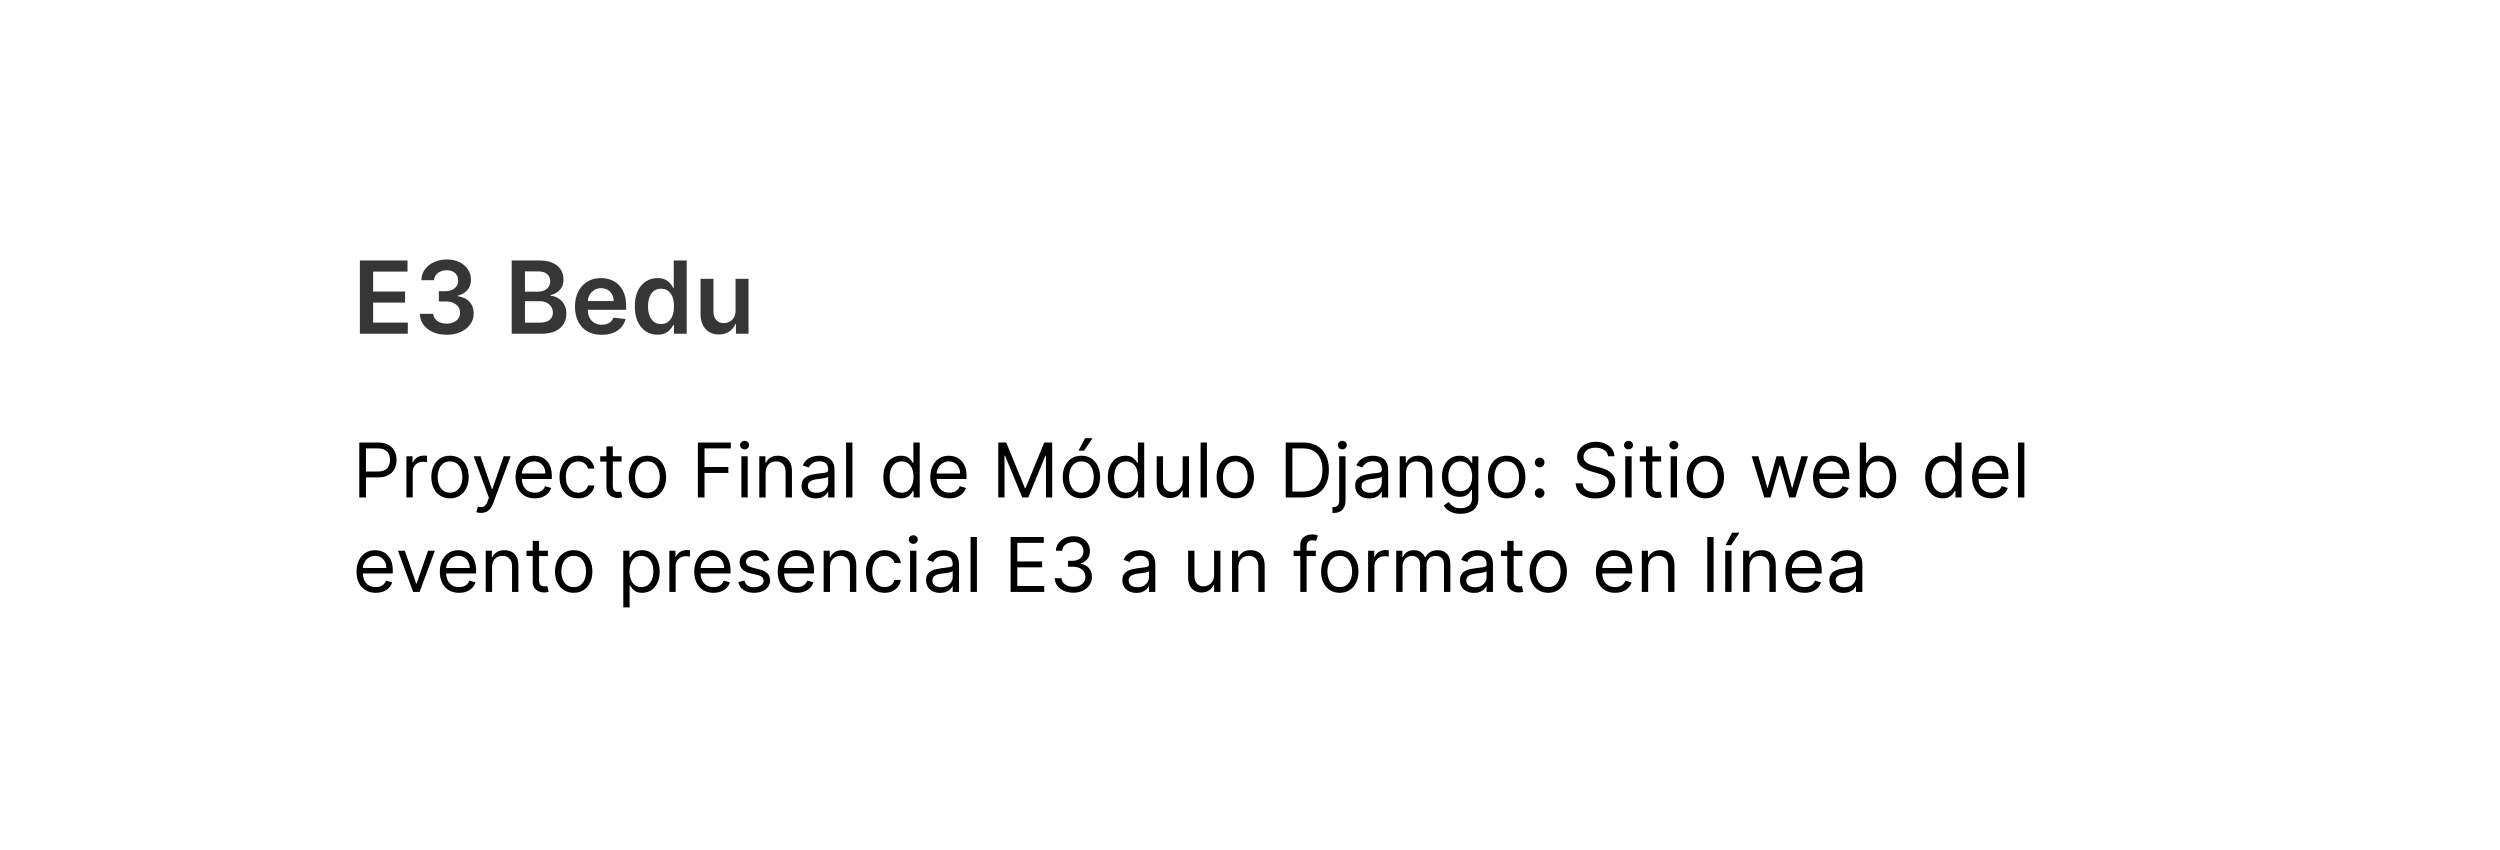 <svg width="397" height="135" viewBox="0 0 397 135" fill="none" xmlns="http://www.w3.org/2000/svg">
<g filter="url(#filter0_d_309_202)">
<rect x="23" y="19" width="351" height="89" rx="4" fill="white"/>
<path d="M57.148 49V37.364H64.716V39.131H59.256V42.29H64.324V44.057H59.256V47.233H64.761V49H57.148ZM70.929 49.159C70.111 49.159 69.383 49.019 68.747 48.739C68.115 48.458 67.615 48.068 67.247 47.568C66.88 47.068 66.685 46.49 66.662 45.835H68.798C68.817 46.15 68.921 46.424 69.111 46.659C69.3 46.89 69.552 47.07 69.867 47.199C70.181 47.328 70.533 47.392 70.923 47.392C71.34 47.392 71.709 47.32 72.031 47.176C72.353 47.028 72.605 46.824 72.787 46.562C72.969 46.301 73.058 46 73.054 45.659C73.058 45.307 72.967 44.996 72.781 44.727C72.596 44.458 72.327 44.248 71.974 44.097C71.626 43.945 71.206 43.869 70.713 43.869H69.685V42.244H70.713C71.118 42.244 71.472 42.174 71.776 42.034C72.082 41.894 72.323 41.697 72.497 41.443C72.671 41.186 72.757 40.888 72.753 40.551C72.757 40.222 72.683 39.936 72.531 39.693C72.383 39.447 72.173 39.256 71.901 39.119C71.632 38.983 71.315 38.915 70.952 38.915C70.596 38.915 70.266 38.979 69.963 39.108C69.66 39.237 69.416 39.42 69.23 39.659C69.044 39.894 68.946 40.174 68.935 40.5H66.906C66.921 39.849 67.109 39.276 67.469 38.784C67.832 38.288 68.317 37.901 68.923 37.625C69.529 37.345 70.209 37.205 70.963 37.205C71.74 37.205 72.414 37.35 72.986 37.642C73.562 37.93 74.007 38.318 74.321 38.807C74.635 39.295 74.793 39.835 74.793 40.426C74.796 41.081 74.603 41.631 74.213 42.074C73.827 42.517 73.319 42.807 72.69 42.943V43.034C73.508 43.148 74.135 43.451 74.571 43.943C75.01 44.432 75.228 45.04 75.224 45.767C75.224 46.419 75.039 47.002 74.668 47.517C74.3 48.028 73.793 48.43 73.145 48.722C72.501 49.013 71.762 49.159 70.929 49.159ZM81.257 49V37.364H85.712C86.553 37.364 87.251 37.496 87.808 37.761C88.369 38.023 88.787 38.381 89.064 38.835C89.344 39.29 89.484 39.805 89.484 40.381C89.484 40.854 89.394 41.26 89.212 41.597C89.03 41.93 88.785 42.201 88.479 42.409C88.172 42.617 87.829 42.767 87.45 42.858V42.972C87.863 42.994 88.259 43.121 88.638 43.352C89.02 43.58 89.333 43.901 89.575 44.318C89.818 44.735 89.939 45.239 89.939 45.83C89.939 46.432 89.793 46.974 89.501 47.455C89.21 47.932 88.77 48.309 88.183 48.585C87.596 48.862 86.858 49 85.967 49H81.257ZM83.365 47.239H85.632C86.397 47.239 86.948 47.093 87.285 46.801C87.626 46.506 87.797 46.127 87.797 45.665C87.797 45.32 87.712 45.01 87.541 44.733C87.371 44.453 87.128 44.233 86.814 44.074C86.499 43.911 86.124 43.83 85.689 43.83H83.365V47.239ZM83.365 42.312H85.45C85.814 42.312 86.142 42.246 86.433 42.114C86.725 41.977 86.954 41.786 87.121 41.54C87.291 41.29 87.376 40.994 87.376 40.653C87.376 40.203 87.217 39.831 86.899 39.54C86.585 39.248 86.117 39.102 85.496 39.102H83.365V42.312ZM95.546 49.17C94.671 49.17 93.915 48.989 93.278 48.625C92.646 48.258 92.159 47.739 91.818 47.068C91.477 46.394 91.307 45.6 91.307 44.688C91.307 43.79 91.477 43.002 91.818 42.324C92.163 41.642 92.644 41.112 93.261 40.733C93.879 40.35 94.604 40.159 95.438 40.159C95.975 40.159 96.483 40.246 96.96 40.42C97.441 40.591 97.865 40.856 98.233 41.216C98.604 41.576 98.896 42.034 99.108 42.591C99.32 43.144 99.426 43.803 99.426 44.568V45.199H92.273V43.812H97.454C97.451 43.419 97.365 43.068 97.199 42.761C97.032 42.451 96.799 42.206 96.5 42.028C96.204 41.85 95.86 41.761 95.466 41.761C95.046 41.761 94.676 41.864 94.358 42.068C94.04 42.269 93.792 42.534 93.614 42.864C93.439 43.189 93.35 43.547 93.347 43.938V45.148C93.347 45.655 93.439 46.091 93.625 46.455C93.811 46.814 94.07 47.091 94.403 47.284C94.737 47.474 95.127 47.568 95.574 47.568C95.873 47.568 96.144 47.526 96.386 47.443C96.629 47.356 96.839 47.229 97.017 47.062C97.195 46.896 97.329 46.689 97.421 46.443L99.341 46.659C99.22 47.167 98.989 47.61 98.648 47.989C98.311 48.364 97.879 48.655 97.352 48.864C96.826 49.068 96.224 49.17 95.546 49.17ZM104.405 49.153C103.719 49.153 103.106 48.977 102.564 48.625C102.022 48.273 101.594 47.761 101.28 47.091C100.965 46.42 100.808 45.606 100.808 44.648C100.808 43.678 100.967 42.86 101.286 42.193C101.607 41.523 102.041 41.017 102.587 40.676C103.132 40.331 103.74 40.159 104.411 40.159C104.922 40.159 105.342 40.246 105.672 40.42C106.001 40.591 106.263 40.797 106.456 41.04C106.649 41.278 106.799 41.504 106.905 41.716H106.99V37.364H109.053V49H107.03V47.625H106.905C106.799 47.837 106.645 48.062 106.445 48.301C106.244 48.536 105.979 48.737 105.649 48.903C105.32 49.07 104.905 49.153 104.405 49.153ZM104.979 47.466C105.414 47.466 105.786 47.349 106.092 47.114C106.399 46.875 106.632 46.544 106.791 46.119C106.95 45.695 107.03 45.201 107.03 44.636C107.03 44.072 106.95 43.581 106.791 43.165C106.636 42.748 106.405 42.424 106.098 42.193C105.795 41.962 105.422 41.847 104.979 41.847C104.52 41.847 104.138 41.966 103.831 42.205C103.524 42.443 103.293 42.773 103.138 43.193C102.982 43.614 102.905 44.095 102.905 44.636C102.905 45.182 102.982 45.669 103.138 46.097C103.297 46.521 103.53 46.856 103.837 47.102C104.147 47.345 104.528 47.466 104.979 47.466ZM116.807 45.33V40.273H118.864V49H116.869V47.449H116.778C116.581 47.938 116.258 48.337 115.807 48.648C115.36 48.958 114.809 49.114 114.153 49.114C113.581 49.114 113.076 48.987 112.636 48.733C112.201 48.475 111.86 48.102 111.614 47.614C111.367 47.121 111.244 46.526 111.244 45.83V40.273H113.301V45.511C113.301 46.064 113.453 46.504 113.756 46.83C114.059 47.155 114.456 47.318 114.949 47.318C115.252 47.318 115.545 47.244 115.83 47.097C116.114 46.949 116.347 46.729 116.528 46.438C116.714 46.142 116.807 45.773 116.807 45.33Z" fill="#363636"/>
<path d="M57.057 75V66.273H60.006C60.69 66.273 61.25 66.396 61.685 66.644C62.122 66.888 62.446 67.219 62.656 67.636C62.867 68.054 62.972 68.52 62.972 69.034C62.972 69.548 62.867 70.016 62.656 70.436C62.449 70.856 62.128 71.192 61.693 71.442C61.258 71.689 60.702 71.812 60.023 71.812H57.909V70.875H59.989C60.457 70.875 60.834 70.794 61.118 70.632C61.402 70.47 61.608 70.251 61.736 69.976C61.867 69.697 61.932 69.383 61.932 69.034C61.932 68.685 61.867 68.372 61.736 68.097C61.608 67.821 61.401 67.605 61.114 67.449C60.827 67.29 60.446 67.21 59.972 67.21H58.114V75H57.057ZM64.538 75V68.454H65.509V69.443H65.577C65.697 69.119 65.913 68.856 66.225 68.655C66.538 68.453 66.89 68.352 67.282 68.352C67.356 68.352 67.448 68.354 67.559 68.356C67.67 68.359 67.754 68.364 67.81 68.369V69.392C67.776 69.383 67.698 69.371 67.576 69.354C67.457 69.334 67.33 69.324 67.197 69.324C66.879 69.324 66.594 69.391 66.344 69.524C66.097 69.655 65.901 69.837 65.756 70.07C65.614 70.3 65.543 70.562 65.543 70.858V75H64.538ZM71.462 75.136C70.871 75.136 70.353 74.996 69.907 74.715C69.464 74.433 69.117 74.04 68.867 73.534C68.62 73.028 68.496 72.438 68.496 71.761C68.496 71.079 68.62 70.484 68.867 69.976C69.117 69.467 69.464 69.072 69.907 68.791C70.353 68.51 70.871 68.369 71.462 68.369C72.053 68.369 72.57 68.51 73.013 68.791C73.46 69.072 73.806 69.467 74.053 69.976C74.303 70.484 74.428 71.079 74.428 71.761C74.428 72.438 74.303 73.028 74.053 73.534C73.806 74.04 73.46 74.433 73.013 74.715C72.57 74.996 72.053 75.136 71.462 75.136ZM71.462 74.233C71.911 74.233 72.281 74.118 72.57 73.888C72.86 73.658 73.075 73.355 73.214 72.98C73.353 72.605 73.423 72.199 73.423 71.761C73.423 71.324 73.353 70.916 73.214 70.538C73.075 70.16 72.86 69.855 72.57 69.622C72.281 69.389 71.911 69.273 71.462 69.273C71.013 69.273 70.644 69.389 70.354 69.622C70.065 69.855 69.85 70.16 69.711 70.538C69.572 70.916 69.502 71.324 69.502 71.761C69.502 72.199 69.572 72.605 69.711 72.98C69.85 73.355 70.065 73.658 70.354 73.888C70.644 74.118 71.013 74.233 71.462 74.233ZM76.377 77.454C76.206 77.454 76.054 77.44 75.921 77.412C75.787 77.386 75.695 77.361 75.644 77.335L75.9 76.449C76.144 76.511 76.36 76.534 76.547 76.517C76.735 76.5 76.901 76.416 77.046 76.266C77.194 76.118 77.329 75.878 77.451 75.546L77.638 75.034L75.218 68.454H76.309L78.115 73.671H78.184L79.99 68.454H81.081L78.303 75.954C78.178 76.293 78.023 76.572 77.838 76.794C77.654 77.019 77.439 77.185 77.195 77.293C76.954 77.401 76.681 77.454 76.377 77.454ZM84.919 75.136C84.288 75.136 83.744 74.997 83.287 74.719C82.832 74.438 82.481 74.046 82.234 73.543C81.99 73.037 81.868 72.449 81.868 71.778C81.868 71.108 81.99 70.517 82.234 70.006C82.481 69.492 82.825 69.091 83.265 68.804C83.709 68.514 84.225 68.369 84.816 68.369C85.157 68.369 85.494 68.426 85.826 68.54C86.159 68.653 86.461 68.838 86.734 69.094C87.007 69.347 87.224 69.682 87.386 70.099C87.548 70.517 87.629 71.031 87.629 71.642V72.068H82.584V71.199H86.606C86.606 70.829 86.532 70.5 86.385 70.21C86.24 69.921 86.032 69.692 85.762 69.524C85.495 69.356 85.18 69.273 84.816 69.273C84.416 69.273 84.069 69.372 83.777 69.571C83.487 69.767 83.264 70.023 83.108 70.338C82.951 70.653 82.873 70.992 82.873 71.352V71.932C82.873 72.426 82.959 72.845 83.129 73.189C83.302 73.53 83.542 73.79 83.849 73.969C84.156 74.145 84.512 74.233 84.919 74.233C85.183 74.233 85.421 74.196 85.635 74.122C85.85 74.046 86.037 73.932 86.193 73.781C86.349 73.628 86.47 73.438 86.555 73.21L87.527 73.483C87.424 73.812 87.252 74.102 87.011 74.352C86.769 74.599 86.471 74.793 86.116 74.932C85.761 75.068 85.362 75.136 84.919 75.136ZM91.818 75.136C91.204 75.136 90.676 74.992 90.233 74.702C89.789 74.412 89.448 74.013 89.21 73.504C88.971 72.996 88.852 72.415 88.852 71.761C88.852 71.097 88.974 70.51 89.218 70.001C89.466 69.49 89.809 69.091 90.25 68.804C90.693 68.514 91.21 68.369 91.801 68.369C92.261 68.369 92.676 68.454 93.045 68.625C93.414 68.796 93.717 69.034 93.953 69.341C94.189 69.648 94.335 70.006 94.392 70.415H93.386C93.309 70.117 93.139 69.852 92.875 69.622C92.613 69.389 92.261 69.273 91.818 69.273C91.426 69.273 91.082 69.375 90.787 69.579C90.494 69.781 90.265 70.067 90.1 70.436C89.939 70.803 89.858 71.233 89.858 71.727C89.858 72.233 89.937 72.673 90.096 73.048C90.258 73.423 90.485 73.715 90.778 73.922C91.073 74.129 91.42 74.233 91.818 74.233C92.079 74.233 92.316 74.188 92.529 74.097C92.743 74.006 92.923 73.875 93.071 73.704C93.218 73.534 93.323 73.329 93.386 73.091H94.392C94.335 73.477 94.194 73.825 93.97 74.135C93.748 74.442 93.454 74.686 93.088 74.868C92.724 75.047 92.301 75.136 91.818 75.136ZM98.709 68.454V69.307H95.316V68.454H98.709ZM96.305 66.886H97.311V73.125C97.311 73.409 97.352 73.622 97.434 73.764C97.519 73.903 97.627 73.997 97.758 74.046C97.892 74.091 98.032 74.114 98.18 74.114C98.291 74.114 98.382 74.108 98.453 74.097C98.524 74.082 98.581 74.071 98.623 74.062L98.828 74.966C98.76 74.992 98.664 75.017 98.542 75.043C98.42 75.071 98.265 75.085 98.078 75.085C97.794 75.085 97.515 75.024 97.243 74.902C96.973 74.78 96.748 74.594 96.569 74.344C96.393 74.094 96.305 73.778 96.305 73.398V66.886ZM102.81 75.136C102.219 75.136 101.701 74.996 101.255 74.715C100.811 74.433 100.465 74.04 100.215 73.534C99.968 73.028 99.844 72.438 99.844 71.761C99.844 71.079 99.968 70.484 100.215 69.976C100.465 69.467 100.811 69.072 101.255 68.791C101.701 68.51 102.219 68.369 102.81 68.369C103.401 68.369 103.918 68.51 104.361 68.791C104.807 69.072 105.154 69.467 105.401 69.976C105.651 70.484 105.776 71.079 105.776 71.761C105.776 72.438 105.651 73.028 105.401 73.534C105.154 74.04 104.807 74.433 104.361 74.715C103.918 74.996 103.401 75.136 102.81 75.136ZM102.81 74.233C103.259 74.233 103.628 74.118 103.918 73.888C104.208 73.658 104.422 73.355 104.561 72.98C104.701 72.605 104.77 72.199 104.77 71.761C104.77 71.324 104.701 70.916 104.561 70.538C104.422 70.16 104.208 69.855 103.918 69.622C103.628 69.389 103.259 69.273 102.81 69.273C102.361 69.273 101.992 69.389 101.702 69.622C101.412 69.855 101.198 70.16 101.059 70.538C100.919 70.916 100.85 71.324 100.85 71.761C100.85 72.199 100.919 72.605 101.059 72.98C101.198 73.355 101.412 73.658 101.702 73.888C101.992 74.118 102.361 74.233 102.81 74.233ZM110.822 75V66.273H116.055V67.21H111.879V70.159H115.663V71.097H111.879V75H110.822ZM117.729 75V68.454H118.735V75H117.729ZM118.24 67.364C118.044 67.364 117.875 67.297 117.733 67.163C117.594 67.03 117.525 66.869 117.525 66.682C117.525 66.494 117.594 66.334 117.733 66.2C117.875 66.067 118.044 66 118.24 66C118.436 66 118.604 66.067 118.743 66.2C118.885 66.334 118.956 66.494 118.956 66.682C118.956 66.869 118.885 67.03 118.743 67.163C118.604 67.297 118.436 67.364 118.24 67.364ZM121.582 71.062V75H120.577V68.454H121.548V69.477H121.634C121.787 69.145 122.02 68.878 122.332 68.676C122.645 68.472 123.048 68.369 123.543 68.369C123.986 68.369 124.374 68.46 124.706 68.642C125.038 68.821 125.297 69.094 125.482 69.46C125.666 69.824 125.759 70.284 125.759 70.841V75H124.753V70.909C124.753 70.395 124.619 69.994 124.352 69.707C124.085 69.418 123.719 69.273 123.253 69.273C122.932 69.273 122.645 69.342 122.392 69.481C122.142 69.621 121.945 69.824 121.8 70.091C121.655 70.358 121.582 70.682 121.582 71.062ZM129.522 75.153C129.108 75.153 128.731 75.075 128.393 74.919C128.055 74.76 127.787 74.531 127.588 74.233C127.389 73.932 127.289 73.568 127.289 73.142C127.289 72.767 127.363 72.463 127.511 72.23C127.659 71.994 127.856 71.81 128.103 71.676C128.35 71.543 128.623 71.443 128.922 71.378C129.223 71.31 129.525 71.256 129.829 71.216C130.227 71.165 130.549 71.126 130.797 71.101C131.047 71.072 131.228 71.026 131.342 70.96C131.458 70.895 131.517 70.781 131.517 70.619V70.585C131.517 70.165 131.402 69.838 131.172 69.605C130.944 69.372 130.599 69.256 130.136 69.256C129.656 69.256 129.279 69.361 129.007 69.571C128.734 69.781 128.542 70.006 128.431 70.244L127.477 69.903C127.647 69.506 127.875 69.196 128.159 68.974C128.446 68.75 128.758 68.594 129.096 68.506C129.437 68.415 129.772 68.369 130.102 68.369C130.312 68.369 130.554 68.395 130.826 68.446C131.102 68.494 131.368 68.595 131.623 68.749C131.882 68.902 132.096 69.133 132.267 69.443C132.437 69.753 132.522 70.168 132.522 70.688V75H131.517V74.114H131.466C131.397 74.256 131.284 74.408 131.125 74.57C130.966 74.731 130.754 74.869 130.49 74.983C130.225 75.097 129.903 75.153 129.522 75.153ZM129.676 74.25C130.074 74.25 130.409 74.172 130.681 74.016C130.957 73.859 131.164 73.658 131.304 73.41C131.446 73.163 131.517 72.903 131.517 72.631V71.71C131.474 71.761 131.38 71.808 131.235 71.851C131.093 71.891 130.929 71.926 130.741 71.957C130.556 71.986 130.376 72.011 130.2 72.034C130.027 72.054 129.886 72.071 129.778 72.085C129.517 72.119 129.272 72.175 129.045 72.251C128.821 72.325 128.639 72.438 128.5 72.588C128.363 72.736 128.295 72.938 128.295 73.193C128.295 73.543 128.424 73.807 128.683 73.986C128.944 74.162 129.275 74.25 129.676 74.25ZM135.364 66.273V75H134.358V66.273H135.364ZM143.052 75.136C142.507 75.136 142.025 74.999 141.608 74.723C141.19 74.445 140.863 74.053 140.627 73.547C140.392 73.038 140.274 72.438 140.274 71.744C140.274 71.057 140.392 70.46 140.627 69.954C140.863 69.449 141.191 69.058 141.612 68.783C142.032 68.507 142.518 68.369 143.069 68.369C143.495 68.369 143.832 68.44 144.079 68.582C144.329 68.722 144.52 68.881 144.65 69.06C144.784 69.236 144.887 69.381 144.961 69.494H145.047V66.273H146.052V75H145.081V73.994H144.961C144.887 74.114 144.782 74.264 144.646 74.446C144.51 74.625 144.315 74.785 144.062 74.928C143.809 75.067 143.473 75.136 143.052 75.136ZM143.189 74.233C143.592 74.233 143.933 74.128 144.211 73.918C144.49 73.704 144.701 73.41 144.846 73.035C144.991 72.658 145.064 72.222 145.064 71.727C145.064 71.239 144.993 70.811 144.85 70.445C144.708 70.075 144.498 69.788 144.22 69.584C143.941 69.376 143.598 69.273 143.189 69.273C142.762 69.273 142.407 69.382 142.123 69.601C141.842 69.817 141.63 70.111 141.488 70.483C141.349 70.852 141.279 71.267 141.279 71.727C141.279 72.193 141.35 72.617 141.493 72.997C141.637 73.375 141.85 73.676 142.132 73.901C142.416 74.122 142.768 74.233 143.189 74.233ZM150.778 75.136C150.147 75.136 149.603 74.997 149.146 74.719C148.691 74.438 148.341 74.046 148.093 73.543C147.849 73.037 147.727 72.449 147.727 71.778C147.727 71.108 147.849 70.517 148.093 70.006C148.341 69.492 148.684 69.091 149.125 68.804C149.568 68.514 150.085 68.369 150.676 68.369C151.017 68.369 151.353 68.426 151.686 68.54C152.018 68.653 152.321 68.838 152.593 69.094C152.866 69.347 153.083 69.682 153.245 70.099C153.407 70.517 153.488 71.031 153.488 71.642V72.068H148.443V71.199H152.466C152.466 70.829 152.392 70.5 152.244 70.21C152.099 69.921 151.892 69.692 151.622 69.524C151.355 69.356 151.039 69.273 150.676 69.273C150.275 69.273 149.929 69.372 149.636 69.571C149.346 69.767 149.123 70.023 148.967 70.338C148.811 70.653 148.733 70.992 148.733 71.352V71.932C148.733 72.426 148.818 72.845 148.988 73.189C149.162 73.53 149.402 73.79 149.708 73.969C150.015 74.145 150.372 74.233 150.778 74.233C151.042 74.233 151.281 74.196 151.494 74.122C151.71 74.046 151.896 73.932 152.052 73.781C152.208 73.628 152.329 73.438 152.414 73.21L153.386 73.483C153.284 73.812 153.112 74.102 152.87 74.352C152.629 74.599 152.331 74.793 151.975 74.932C151.62 75.068 151.221 75.136 150.778 75.136ZM158.529 66.273H159.791L162.757 73.517H162.859L165.825 66.273H167.086V75H166.098V68.369H166.012L163.285 75H162.331L159.603 68.369H159.518V75H158.529V66.273ZM171.728 75.136C171.137 75.136 170.619 74.996 170.173 74.715C169.729 74.433 169.383 74.04 169.133 73.534C168.886 73.028 168.762 72.438 168.762 71.761C168.762 71.079 168.886 70.484 169.133 69.976C169.383 69.467 169.729 69.072 170.173 68.791C170.619 68.51 171.137 68.369 171.728 68.369C172.319 68.369 172.836 68.51 173.279 68.791C173.725 69.072 174.072 69.467 174.319 69.976C174.569 70.484 174.694 71.079 174.694 71.761C174.694 72.438 174.569 73.028 174.319 73.534C174.072 74.04 173.725 74.433 173.279 74.715C172.836 74.996 172.319 75.136 171.728 75.136ZM171.728 74.233C172.177 74.233 172.546 74.118 172.836 73.888C173.126 73.658 173.34 73.355 173.479 72.98C173.619 72.605 173.688 72.199 173.688 71.761C173.688 71.324 173.619 70.916 173.479 70.538C173.34 70.16 173.126 69.855 172.836 69.622C172.546 69.389 172.177 69.273 171.728 69.273C171.279 69.273 170.91 69.389 170.62 69.622C170.33 69.855 170.116 70.16 169.977 70.538C169.837 70.916 169.768 71.324 169.768 71.761C169.768 72.199 169.837 72.605 169.977 72.98C170.116 73.355 170.33 73.658 170.62 73.888C170.91 74.118 171.279 74.233 171.728 74.233ZM171.268 67.568L172.308 65.591H173.484L172.154 67.568H171.268ZM178.701 75.136C178.155 75.136 177.674 74.999 177.256 74.723C176.838 74.445 176.512 74.053 176.276 73.547C176.04 73.038 175.922 72.438 175.922 71.744C175.922 71.057 176.04 70.46 176.276 69.954C176.512 69.449 176.84 69.058 177.26 68.783C177.681 68.507 178.167 68.369 178.718 68.369C179.144 68.369 179.48 68.44 179.728 68.582C179.978 68.722 180.168 68.881 180.299 69.06C180.432 69.236 180.536 69.381 180.61 69.494H180.695V66.273H181.701V75H180.729V73.994H180.61C180.536 74.114 180.431 74.264 180.294 74.446C180.158 74.625 179.963 74.785 179.711 74.928C179.458 75.067 179.121 75.136 178.701 75.136ZM178.837 74.233C179.24 74.233 179.581 74.128 179.86 73.918C180.138 73.704 180.35 73.41 180.495 73.035C180.64 72.658 180.712 72.222 180.712 71.727C180.712 71.239 180.641 70.811 180.499 70.445C180.357 70.075 180.147 69.788 179.868 69.584C179.59 69.376 179.246 69.273 178.837 69.273C178.411 69.273 178.056 69.382 177.772 69.601C177.49 69.817 177.279 70.111 177.137 70.483C176.998 70.852 176.928 71.267 176.928 71.727C176.928 72.193 176.999 72.617 177.141 72.997C177.286 73.375 177.499 73.676 177.78 73.901C178.064 74.122 178.417 74.233 178.837 74.233ZM187.807 72.324V68.454H188.813V75H187.807V73.892H187.739C187.586 74.224 187.347 74.507 187.023 74.74C186.699 74.97 186.29 75.085 185.796 75.085C185.387 75.085 185.023 74.996 184.705 74.817C184.387 74.635 184.137 74.362 183.955 73.999C183.773 73.632 183.682 73.171 183.682 72.614V68.454H184.688V72.546C184.688 73.023 184.821 73.403 185.088 73.688C185.358 73.972 185.702 74.114 186.12 74.114C186.37 74.114 186.624 74.05 186.882 73.922C187.144 73.794 187.363 73.598 187.539 73.334C187.718 73.07 187.807 72.733 187.807 72.324ZM191.661 66.273V75H190.655V66.273H191.661ZM196.162 75.136C195.571 75.136 195.052 74.996 194.606 74.715C194.163 74.433 193.816 74.04 193.566 73.534C193.319 73.028 193.196 72.438 193.196 71.761C193.196 71.079 193.319 70.484 193.566 69.976C193.816 69.467 194.163 69.072 194.606 68.791C195.052 68.51 195.571 68.369 196.162 68.369C196.752 68.369 197.27 68.51 197.713 68.791C198.159 69.072 198.505 69.467 198.752 69.976C199.002 70.484 199.127 71.079 199.127 71.761C199.127 72.438 199.002 73.028 198.752 73.534C198.505 74.04 198.159 74.433 197.713 74.715C197.27 74.996 196.752 75.136 196.162 75.136ZM196.162 74.233C196.61 74.233 196.98 74.118 197.27 73.888C197.559 73.658 197.774 73.355 197.913 72.98C198.052 72.605 198.122 72.199 198.122 71.761C198.122 71.324 198.052 70.916 197.913 70.538C197.774 70.16 197.559 69.855 197.27 69.622C196.98 69.389 196.61 69.273 196.162 69.273C195.713 69.273 195.343 69.389 195.054 69.622C194.764 69.855 194.549 70.16 194.41 70.538C194.271 70.916 194.201 71.324 194.201 71.761C194.201 72.199 194.271 72.605 194.41 72.98C194.549 73.355 194.764 73.658 195.054 73.888C195.343 74.118 195.713 74.233 196.162 74.233ZM206.867 75H204.174V66.273H206.987C207.833 66.273 208.558 66.447 209.16 66.797C209.762 67.144 210.224 67.642 210.545 68.293C210.866 68.94 211.026 69.716 211.026 70.619C211.026 71.528 210.864 72.311 210.54 72.967C210.217 73.621 209.745 74.124 209.126 74.476C208.506 74.825 207.754 75 206.867 75ZM205.231 74.062H206.799C207.521 74.062 208.119 73.923 208.593 73.645C209.067 73.367 209.421 72.97 209.654 72.456C209.887 71.942 210.004 71.329 210.004 70.619C210.004 69.915 209.888 69.308 209.658 68.8C209.428 68.288 209.085 67.896 208.627 67.624C208.17 67.348 207.6 67.21 206.918 67.21H205.231V74.062ZM212.663 68.454H213.668V75.477C213.668 75.881 213.599 76.23 213.46 76.526C213.323 76.821 213.116 77.05 212.837 77.212C212.562 77.374 212.214 77.454 211.793 77.454C211.759 77.454 211.725 77.454 211.691 77.454C211.657 77.454 211.623 77.454 211.589 77.454V76.517C211.623 76.517 211.654 76.517 211.683 76.517C211.711 76.517 211.742 76.517 211.776 76.517C212.083 76.517 212.308 76.426 212.45 76.244C212.592 76.065 212.663 75.81 212.663 75.477V68.454ZM213.157 67.364C212.961 67.364 212.792 67.297 212.65 67.163C212.511 67.03 212.441 66.869 212.441 66.682C212.441 66.494 212.511 66.334 212.65 66.2C212.792 66.067 212.961 66 213.157 66C213.353 66 213.521 66.067 213.66 66.2C213.802 66.334 213.873 66.494 213.873 66.682C213.873 66.869 213.802 67.03 213.66 67.163C213.521 67.297 213.353 67.364 213.157 67.364ZM217.436 75.153C217.022 75.153 216.645 75.075 216.307 74.919C215.969 74.76 215.701 74.531 215.502 74.233C215.303 73.932 215.203 73.568 215.203 73.142C215.203 72.767 215.277 72.463 215.425 72.23C215.573 71.994 215.77 71.81 216.017 71.676C216.265 71.543 216.537 71.443 216.836 71.378C217.137 71.31 217.439 71.256 217.743 71.216C218.141 71.165 218.463 71.126 218.711 71.101C218.961 71.072 219.142 71.026 219.256 70.96C219.373 70.895 219.431 70.781 219.431 70.619V70.585C219.431 70.165 219.316 69.838 219.086 69.605C218.858 69.372 218.513 69.256 218.05 69.256C217.57 69.256 217.194 69.361 216.921 69.571C216.648 69.781 216.456 70.006 216.346 70.244L215.391 69.903C215.561 69.506 215.789 69.196 216.073 68.974C216.36 68.75 216.672 68.594 217.01 68.506C217.351 68.415 217.686 68.369 218.016 68.369C218.226 68.369 218.468 68.395 218.74 68.446C219.016 68.494 219.282 68.595 219.537 68.749C219.796 68.902 220.01 69.133 220.181 69.443C220.351 69.753 220.436 70.168 220.436 70.688V75H219.431V74.114H219.38C219.311 74.256 219.198 74.408 219.039 74.57C218.88 74.731 218.668 74.869 218.404 74.983C218.14 75.097 217.817 75.153 217.436 75.153ZM217.59 74.25C217.988 74.25 218.323 74.172 218.596 74.016C218.871 73.859 219.078 73.658 219.218 73.41C219.36 73.163 219.431 72.903 219.431 72.631V71.71C219.388 71.761 219.294 71.808 219.15 71.851C219.007 71.891 218.843 71.926 218.655 71.957C218.471 71.986 218.29 72.011 218.114 72.034C217.941 72.054 217.8 72.071 217.692 72.085C217.431 72.119 217.186 72.175 216.959 72.251C216.735 72.325 216.553 72.438 216.414 72.588C216.277 72.736 216.209 72.938 216.209 73.193C216.209 73.543 216.338 73.807 216.597 73.986C216.858 74.162 217.189 74.25 217.59 74.25ZM223.278 71.062V75H222.272V68.454H223.244V69.477H223.329C223.482 69.145 223.715 68.878 224.028 68.676C224.34 68.472 224.744 68.369 225.238 68.369C225.681 68.369 226.069 68.46 226.401 68.642C226.734 68.821 226.992 69.094 227.177 69.46C227.362 69.824 227.454 70.284 227.454 70.841V75H226.448V70.909C226.448 70.395 226.315 69.994 226.048 69.707C225.781 69.418 225.414 69.273 224.948 69.273C224.627 69.273 224.34 69.342 224.087 69.481C223.837 69.621 223.64 69.824 223.495 70.091C223.35 70.358 223.278 70.682 223.278 71.062ZM231.934 77.591C231.448 77.591 231.03 77.528 230.681 77.403C230.331 77.281 230.04 77.119 229.807 76.918C229.577 76.719 229.394 76.506 229.257 76.278L230.059 75.716C230.15 75.835 230.265 75.972 230.404 76.125C230.543 76.281 230.733 76.416 230.975 76.53C231.219 76.646 231.539 76.704 231.934 76.704C232.462 76.704 232.898 76.577 233.242 76.321C233.586 76.065 233.757 75.665 233.757 75.119V73.79H233.672C233.598 73.909 233.493 74.057 233.357 74.233C233.223 74.406 233.03 74.561 232.777 74.697C232.527 74.831 232.189 74.898 231.763 74.898C231.235 74.898 230.76 74.773 230.34 74.523C229.922 74.273 229.591 73.909 229.347 73.432C229.105 72.954 228.985 72.375 228.985 71.693C228.985 71.023 229.103 70.439 229.338 69.942C229.574 69.442 229.902 69.055 230.323 68.783C230.743 68.507 231.229 68.369 231.78 68.369C232.206 68.369 232.544 68.44 232.794 68.582C233.047 68.722 233.24 68.881 233.374 69.06C233.51 69.236 233.615 69.381 233.689 69.494H233.792V68.454H234.763V75.188C234.763 75.75 234.635 76.207 234.38 76.56C234.127 76.915 233.786 77.175 233.357 77.34C232.931 77.507 232.456 77.591 231.934 77.591ZM231.9 73.994C232.303 73.994 232.644 73.902 232.922 73.717C233.201 73.533 233.412 73.267 233.557 72.921C233.702 72.574 233.775 72.159 233.775 71.676C233.775 71.204 233.703 70.788 233.561 70.428C233.419 70.067 233.209 69.784 232.931 69.579C232.652 69.375 232.309 69.273 231.9 69.273C231.473 69.273 231.118 69.381 230.834 69.597C230.553 69.812 230.341 70.102 230.199 70.466C230.06 70.829 229.99 71.233 229.99 71.676C229.99 72.131 230.061 72.533 230.203 72.882C230.348 73.229 230.561 73.501 230.843 73.7C231.127 73.896 231.479 73.994 231.9 73.994ZM239.263 75.136C238.672 75.136 238.154 74.996 237.708 74.715C237.265 74.433 236.918 74.04 236.668 73.534C236.421 73.028 236.297 72.438 236.297 71.761C236.297 71.079 236.421 70.484 236.668 69.976C236.918 69.467 237.265 69.072 237.708 68.791C238.154 68.51 238.672 68.369 239.263 68.369C239.854 68.369 240.371 68.51 240.814 68.791C241.26 69.072 241.607 69.467 241.854 69.976C242.104 70.484 242.229 71.079 242.229 71.761C242.229 72.438 242.104 73.028 241.854 73.534C241.607 74.04 241.26 74.433 240.814 74.715C240.371 74.996 239.854 75.136 239.263 75.136ZM239.263 74.233C239.712 74.233 240.081 74.118 240.371 73.888C240.661 73.658 240.875 73.355 241.015 72.98C241.154 72.605 241.223 72.199 241.223 71.761C241.223 71.324 241.154 70.916 241.015 70.538C240.875 70.16 240.661 69.855 240.371 69.622C240.081 69.389 239.712 69.273 239.263 69.273C238.814 69.273 238.445 69.389 238.155 69.622C237.865 69.855 237.651 70.16 237.512 70.538C237.373 70.916 237.303 71.324 237.303 71.761C237.303 72.199 237.373 72.605 237.512 72.98C237.651 73.355 237.865 73.658 238.155 73.888C238.445 74.118 238.814 74.233 239.263 74.233ZM244.497 75.068C244.287 75.068 244.107 74.993 243.956 74.842C243.805 74.692 243.73 74.511 243.73 74.301C243.73 74.091 243.805 73.91 243.956 73.76C244.107 73.609 244.287 73.534 244.497 73.534C244.707 73.534 244.888 73.609 245.038 73.76C245.189 73.91 245.264 74.091 245.264 74.301C245.264 74.44 245.229 74.568 245.158 74.685C245.089 74.801 244.997 74.895 244.881 74.966C244.767 75.034 244.639 75.068 244.497 75.068ZM244.497 70.21C244.287 70.21 244.107 70.135 243.956 69.984C243.805 69.834 243.73 69.653 243.73 69.443C243.73 69.233 243.805 69.053 243.956 68.902C244.107 68.751 244.287 68.676 244.497 68.676C244.707 68.676 244.888 68.751 245.038 68.902C245.189 69.053 245.264 69.233 245.264 69.443C245.264 69.582 245.229 69.71 245.158 69.827C245.089 69.943 244.997 70.037 244.881 70.108C244.767 70.176 244.639 70.21 244.497 70.21ZM255.353 68.454C255.302 68.023 255.094 67.688 254.731 67.449C254.367 67.21 253.921 67.091 253.393 67.091C253.006 67.091 252.668 67.153 252.379 67.278C252.092 67.403 251.867 67.575 251.705 67.794C251.546 68.013 251.467 68.261 251.467 68.54C251.467 68.773 251.522 68.973 251.633 69.141C251.746 69.305 251.891 69.443 252.067 69.554C252.244 69.662 252.428 69.751 252.621 69.822C252.815 69.891 252.992 69.946 253.154 69.989L254.04 70.227C254.268 70.287 254.521 70.369 254.799 70.474C255.08 70.579 255.349 70.723 255.604 70.905C255.863 71.084 256.076 71.314 256.244 71.595C256.411 71.876 256.495 72.222 256.495 72.631C256.495 73.102 256.371 73.528 256.124 73.909C255.88 74.29 255.522 74.592 255.05 74.817C254.582 75.041 254.012 75.153 253.342 75.153C252.717 75.153 252.175 75.053 251.718 74.851C251.263 74.649 250.906 74.368 250.644 74.007C250.386 73.646 250.239 73.227 250.205 72.75H251.296C251.325 73.079 251.435 73.352 251.629 73.568C251.825 73.781 252.072 73.94 252.37 74.046C252.671 74.148 252.995 74.199 253.342 74.199C253.745 74.199 254.107 74.133 254.428 74.003C254.749 73.869 255.004 73.685 255.191 73.449C255.379 73.21 255.472 72.932 255.472 72.614C255.472 72.324 255.391 72.088 255.229 71.906C255.067 71.724 254.854 71.577 254.59 71.463C254.326 71.349 254.04 71.25 253.734 71.165L252.66 70.858C251.978 70.662 251.438 70.382 251.04 70.019C250.643 69.655 250.444 69.179 250.444 68.591C250.444 68.102 250.576 67.676 250.84 67.312C251.107 66.946 251.465 66.662 251.914 66.46C252.366 66.256 252.87 66.153 253.427 66.153C253.989 66.153 254.489 66.254 254.927 66.456C255.364 66.655 255.711 66.928 255.967 67.274C256.225 67.621 256.362 68.014 256.376 68.454H255.353ZM258.096 75V68.454H259.102V75H258.096ZM258.608 67.364C258.412 67.364 258.243 67.297 258.1 67.163C257.961 67.03 257.892 66.869 257.892 66.682C257.892 66.494 257.961 66.334 258.1 66.2C258.243 66.067 258.412 66 258.608 66C258.804 66 258.971 66.067 259.11 66.2C259.252 66.334 259.324 66.494 259.324 66.682C259.324 66.869 259.252 67.03 259.11 67.163C258.971 67.297 258.804 67.364 258.608 67.364ZM263.79 68.454V69.307H260.398V68.454H263.79ZM261.387 66.886H262.393V73.125C262.393 73.409 262.434 73.622 262.516 73.764C262.602 73.903 262.71 73.997 262.84 74.046C262.974 74.091 263.114 74.114 263.262 74.114C263.373 74.114 263.464 74.108 263.535 74.097C263.606 74.082 263.663 74.071 263.705 74.062L263.91 74.966C263.842 74.992 263.746 75.017 263.624 75.043C263.502 75.071 263.347 75.085 263.16 75.085C262.876 75.085 262.597 75.024 262.325 74.902C262.055 74.78 261.83 74.594 261.651 74.344C261.475 74.094 261.387 73.778 261.387 73.398V66.886ZM265.303 75V68.454H266.309V75H265.303ZM265.815 67.364C265.619 67.364 265.45 67.297 265.308 67.163C265.168 67.03 265.099 66.869 265.099 66.682C265.099 66.494 265.168 66.334 265.308 66.2C265.45 66.067 265.619 66 265.815 66C266.011 66 266.178 66.067 266.317 66.2C266.46 66.334 266.531 66.494 266.531 66.682C266.531 66.869 266.46 67.03 266.317 67.163C266.178 67.297 266.011 67.364 265.815 67.364ZM270.81 75.136C270.219 75.136 269.701 74.996 269.255 74.715C268.811 74.433 268.465 74.04 268.215 73.534C267.968 73.028 267.844 72.438 267.844 71.761C267.844 71.079 267.968 70.484 268.215 69.976C268.465 69.467 268.811 69.072 269.255 68.791C269.701 68.51 270.219 68.369 270.81 68.369C271.401 68.369 271.918 68.51 272.361 68.791C272.807 69.072 273.154 69.467 273.401 69.976C273.651 70.484 273.776 71.079 273.776 71.761C273.776 72.438 273.651 73.028 273.401 73.534C273.154 74.04 272.807 74.433 272.361 74.715C271.918 74.996 271.401 75.136 270.81 75.136ZM270.81 74.233C271.259 74.233 271.628 74.118 271.918 73.888C272.208 73.658 272.422 73.355 272.561 72.98C272.701 72.605 272.77 72.199 272.77 71.761C272.77 71.324 272.701 70.916 272.561 70.538C272.422 70.16 272.208 69.855 271.918 69.622C271.628 69.389 271.259 69.273 270.81 69.273C270.361 69.273 269.992 69.389 269.702 69.622C269.412 69.855 269.198 70.16 269.059 70.538C268.919 70.916 268.85 71.324 268.85 71.761C268.85 72.199 268.919 72.605 269.059 72.98C269.198 73.355 269.412 73.658 269.702 73.888C269.992 74.118 270.361 74.233 270.81 74.233ZM280.169 75L278.175 68.454H279.232L280.646 73.466H280.714L282.112 68.454H283.186L284.567 73.449H284.635L286.05 68.454H287.107L285.112 75H284.124L282.692 69.972H282.589L281.158 75H280.169ZM290.958 75.136C290.327 75.136 289.783 74.997 289.326 74.719C288.871 74.438 288.52 74.046 288.273 73.543C288.029 73.037 287.907 72.449 287.907 71.778C287.907 71.108 288.029 70.517 288.273 70.006C288.52 69.492 288.864 69.091 289.304 68.804C289.748 68.514 290.265 68.369 290.855 68.369C291.196 68.369 291.533 68.426 291.865 68.54C292.198 68.653 292.5 68.838 292.773 69.094C293.046 69.347 293.263 69.682 293.425 70.099C293.587 70.517 293.668 71.031 293.668 71.642V72.068H288.623V71.199H292.645C292.645 70.829 292.571 70.5 292.424 70.21C292.279 69.921 292.071 69.692 291.801 69.524C291.534 69.356 291.219 69.273 290.855 69.273C290.455 69.273 290.108 69.372 289.816 69.571C289.526 69.767 289.303 70.023 289.147 70.338C288.99 70.653 288.912 70.992 288.912 71.352V71.932C288.912 72.426 288.998 72.845 289.168 73.189C289.341 73.53 289.581 73.79 289.888 73.969C290.195 74.145 290.551 74.233 290.958 74.233C291.222 74.233 291.461 74.196 291.674 74.122C291.89 74.046 292.076 73.932 292.232 73.781C292.388 73.628 292.509 73.438 292.594 73.21L293.566 73.483C293.463 73.812 293.292 74.102 293.05 74.352C292.809 74.599 292.51 74.793 292.155 74.932C291.8 75.068 291.401 75.136 290.958 75.136ZM295.334 75V66.273H296.34V69.494H296.425C296.499 69.381 296.601 69.236 296.732 69.06C296.865 68.881 297.056 68.722 297.303 68.582C297.553 68.44 297.891 68.369 298.317 68.369C298.868 68.369 299.354 68.507 299.775 68.783C300.195 69.058 300.523 69.449 300.759 69.954C300.995 70.46 301.113 71.057 301.113 71.744C301.113 72.438 300.995 73.038 300.759 73.547C300.523 74.053 300.196 74.445 299.779 74.723C299.361 74.999 298.88 75.136 298.334 75.136C297.914 75.136 297.577 75.067 297.324 74.928C297.071 74.785 296.877 74.625 296.74 74.446C296.604 74.264 296.499 74.114 296.425 73.994H296.306V75H295.334ZM296.323 71.727C296.323 72.222 296.395 72.658 296.54 73.035C296.685 73.41 296.897 73.704 297.175 73.918C297.453 74.128 297.794 74.233 298.198 74.233C298.618 74.233 298.969 74.122 299.25 73.901C299.534 73.676 299.748 73.375 299.89 72.997C300.034 72.617 300.107 72.193 300.107 71.727C300.107 71.267 300.036 70.852 299.894 70.483C299.755 70.111 299.543 69.817 299.259 69.601C298.978 69.382 298.624 69.273 298.198 69.273C297.789 69.273 297.445 69.376 297.167 69.584C296.888 69.788 296.678 70.075 296.536 70.445C296.394 70.811 296.323 71.239 296.323 71.727ZM308.498 75.136C307.952 75.136 307.471 74.999 307.053 74.723C306.635 74.445 306.309 74.053 306.073 73.547C305.837 73.038 305.719 72.438 305.719 71.744C305.719 71.057 305.837 70.46 306.073 69.954C306.309 69.449 306.637 69.058 307.057 68.783C307.478 68.507 307.963 68.369 308.515 68.369C308.941 68.369 309.277 68.44 309.525 68.582C309.775 68.722 309.965 68.881 310.096 69.06C310.229 69.236 310.333 69.381 310.407 69.494H310.492V66.273H311.498V75H310.526V73.994H310.407C310.333 74.114 310.228 74.264 310.091 74.446C309.955 74.625 309.76 74.785 309.507 74.928C309.255 75.067 308.918 75.136 308.498 75.136ZM308.634 74.233C309.037 74.233 309.378 74.128 309.657 73.918C309.935 73.704 310.147 73.41 310.292 73.035C310.436 72.658 310.509 72.222 310.509 71.727C310.509 71.239 310.438 70.811 310.296 70.445C310.154 70.075 309.944 69.788 309.665 69.584C309.387 69.376 309.043 69.273 308.634 69.273C308.208 69.273 307.853 69.382 307.569 69.601C307.287 69.817 307.076 70.111 306.934 70.483C306.794 70.852 306.725 71.267 306.725 71.727C306.725 72.193 306.796 72.617 306.938 72.997C307.083 73.375 307.296 73.676 307.577 73.901C307.861 74.122 308.213 74.233 308.634 74.233ZM316.223 75.136C315.593 75.136 315.049 74.997 314.591 74.719C314.137 74.438 313.786 74.046 313.539 73.543C313.294 73.037 313.172 72.449 313.172 71.778C313.172 71.108 313.294 70.517 313.539 70.006C313.786 69.492 314.13 69.091 314.57 68.804C315.013 68.514 315.53 68.369 316.121 68.369C316.462 68.369 316.799 68.426 317.131 68.54C317.463 68.653 317.766 68.838 318.039 69.094C318.311 69.347 318.529 69.682 318.691 70.099C318.853 70.517 318.934 71.031 318.934 71.642V72.068H313.888V71.199H317.911C317.911 70.829 317.837 70.5 317.689 70.21C317.544 69.921 317.337 69.692 317.067 69.524C316.8 69.356 316.485 69.273 316.121 69.273C315.721 69.273 315.374 69.372 315.081 69.571C314.792 69.767 314.569 70.023 314.412 70.338C314.256 70.653 314.178 70.992 314.178 71.352V71.932C314.178 72.426 314.263 72.845 314.434 73.189C314.607 73.53 314.847 73.79 315.154 73.969C315.461 74.145 315.817 74.233 316.223 74.233C316.488 74.233 316.726 74.196 316.939 74.122C317.155 74.046 317.341 73.932 317.498 73.781C317.654 73.628 317.775 73.438 317.86 73.21L318.831 73.483C318.729 73.812 318.557 74.102 318.316 74.352C318.074 74.599 317.776 74.793 317.421 74.932C317.066 75.068 316.667 75.136 316.223 75.136ZM321.469 66.273V75H320.463V66.273H321.469ZM59.665 90.136C59.034 90.136 58.49 89.997 58.033 89.719C57.578 89.438 57.227 89.046 56.98 88.543C56.736 88.037 56.614 87.449 56.614 86.778C56.614 86.108 56.736 85.517 56.98 85.006C57.227 84.492 57.571 84.091 58.011 83.804C58.455 83.514 58.972 83.369 59.562 83.369C59.903 83.369 60.24 83.426 60.572 83.54C60.905 83.653 61.207 83.838 61.48 84.094C61.753 84.347 61.97 84.682 62.132 85.099C62.294 85.517 62.375 86.031 62.375 86.642V87.068H57.33V86.199H61.352C61.352 85.829 61.278 85.5 61.131 85.21C60.986 84.921 60.778 84.692 60.508 84.524C60.242 84.356 59.926 84.273 59.562 84.273C59.162 84.273 58.815 84.372 58.523 84.571C58.233 84.767 58.01 85.023 57.854 85.338C57.697 85.653 57.619 85.992 57.619 86.352V86.932C57.619 87.426 57.705 87.845 57.875 88.189C58.048 88.53 58.288 88.79 58.595 88.969C58.902 89.145 59.258 89.233 59.665 89.233C59.929 89.233 60.168 89.196 60.381 89.122C60.597 89.046 60.783 88.932 60.939 88.781C61.095 88.628 61.216 88.438 61.301 88.21L62.273 88.483C62.17 88.812 61.999 89.102 61.757 89.352C61.516 89.599 61.217 89.793 60.862 89.932C60.507 90.068 60.108 90.136 59.665 90.136ZM69.058 83.454L66.637 90H65.615L63.194 83.454H64.285L66.092 88.671H66.16L67.967 83.454H69.058ZM72.895 90.136C72.265 90.136 71.721 89.997 71.263 89.719C70.809 89.438 70.458 89.046 70.211 88.543C69.966 88.037 69.844 87.449 69.844 86.778C69.844 86.108 69.966 85.517 70.211 85.006C70.458 84.492 70.802 84.091 71.242 83.804C71.685 83.514 72.202 83.369 72.793 83.369C73.134 83.369 73.471 83.426 73.803 83.54C74.135 83.653 74.438 83.838 74.711 84.094C74.983 84.347 75.201 84.682 75.363 85.099C75.525 85.517 75.606 86.031 75.606 86.642V87.068H70.56V86.199H74.583C74.583 85.829 74.509 85.5 74.361 85.21C74.216 84.921 74.009 84.692 73.739 84.524C73.472 84.356 73.157 84.273 72.793 84.273C72.392 84.273 72.046 84.372 71.753 84.571C71.463 84.767 71.24 85.023 71.084 85.338C70.928 85.653 70.85 85.992 70.85 86.352V86.932C70.85 87.426 70.935 87.845 71.106 88.189C71.279 88.53 71.519 88.79 71.826 88.969C72.132 89.145 72.489 89.233 72.895 89.233C73.159 89.233 73.398 89.196 73.611 89.122C73.827 89.046 74.013 88.932 74.169 88.781C74.326 88.628 74.446 88.438 74.532 88.21L75.503 88.483C75.401 88.812 75.229 89.102 74.988 89.352C74.746 89.599 74.448 89.793 74.093 89.932C73.738 90.068 73.338 90.136 72.895 90.136ZM78.141 86.062V90H77.135V83.454H78.107V84.477H78.192C78.346 84.145 78.579 83.878 78.891 83.676C79.204 83.472 79.607 83.369 80.101 83.369C80.544 83.369 80.932 83.46 81.265 83.642C81.597 83.821 81.856 84.094 82.04 84.46C82.225 84.824 82.317 85.284 82.317 85.841V90H81.311V85.909C81.311 85.395 81.178 84.994 80.911 84.707C80.644 84.418 80.277 84.273 79.811 84.273C79.49 84.273 79.204 84.342 78.951 84.481C78.701 84.621 78.503 84.824 78.358 85.091C78.213 85.358 78.141 85.682 78.141 86.062ZM87.001 83.454V84.307H83.609V83.454H87.001ZM84.598 81.886H85.604V88.125C85.604 88.409 85.645 88.622 85.727 88.764C85.812 88.903 85.921 88.997 86.051 89.046C86.185 89.091 86.325 89.114 86.473 89.114C86.584 89.114 86.675 89.108 86.746 89.097C86.817 89.082 86.874 89.071 86.916 89.062L87.121 89.966C87.053 89.992 86.957 90.017 86.835 90.043C86.713 90.071 86.558 90.085 86.371 90.085C86.087 90.085 85.808 90.024 85.535 89.902C85.266 89.78 85.041 89.594 84.862 89.344C84.686 89.094 84.598 88.778 84.598 88.398V81.886ZM91.103 90.136C90.512 90.136 89.994 89.996 89.548 89.715C89.104 89.433 88.758 89.04 88.508 88.534C88.261 88.028 88.137 87.438 88.137 86.761C88.137 86.079 88.261 85.484 88.508 84.976C88.758 84.467 89.104 84.072 89.548 83.791C89.994 83.51 90.512 83.369 91.103 83.369C91.694 83.369 92.211 83.51 92.654 83.791C93.1 84.072 93.447 84.467 93.694 84.976C93.944 85.484 94.069 86.079 94.069 86.761C94.069 87.438 93.944 88.028 93.694 88.534C93.447 89.04 93.1 89.433 92.654 89.715C92.211 89.996 91.694 90.136 91.103 90.136ZM91.103 89.233C91.552 89.233 91.921 89.118 92.211 88.888C92.501 88.658 92.715 88.355 92.854 87.98C92.994 87.605 93.063 87.199 93.063 86.761C93.063 86.324 92.994 85.916 92.854 85.538C92.715 85.16 92.501 84.855 92.211 84.622C91.921 84.389 91.552 84.273 91.103 84.273C90.654 84.273 90.285 84.389 89.995 84.622C89.705 84.855 89.491 85.16 89.352 85.538C89.212 85.916 89.143 86.324 89.143 86.761C89.143 87.199 89.212 87.605 89.352 87.98C89.491 88.355 89.705 88.658 89.995 88.888C90.285 89.118 90.654 89.233 91.103 89.233ZM98.979 92.454V83.454H99.951V84.494H100.07C100.144 84.381 100.246 84.236 100.377 84.06C100.51 83.881 100.701 83.722 100.948 83.582C101.198 83.44 101.536 83.369 101.962 83.369C102.513 83.369 102.999 83.507 103.419 83.783C103.84 84.058 104.168 84.449 104.404 84.954C104.64 85.46 104.757 86.057 104.757 86.744C104.757 87.438 104.64 88.038 104.404 88.547C104.168 89.053 103.841 89.445 103.424 89.723C103.006 89.999 102.525 90.136 101.979 90.136C101.559 90.136 101.222 90.067 100.969 89.928C100.716 89.785 100.522 89.625 100.385 89.446C100.249 89.264 100.144 89.114 100.07 88.994H99.985V92.454H98.979ZM99.968 86.727C99.968 87.222 100.04 87.658 100.185 88.035C100.33 88.41 100.542 88.704 100.82 88.918C101.098 89.128 101.439 89.233 101.843 89.233C102.263 89.233 102.614 89.122 102.895 88.901C103.179 88.676 103.392 88.375 103.534 87.997C103.679 87.617 103.752 87.193 103.752 86.727C103.752 86.267 103.681 85.852 103.539 85.483C103.4 85.111 103.188 84.817 102.904 84.601C102.623 84.382 102.269 84.273 101.843 84.273C101.434 84.273 101.09 84.376 100.811 84.584C100.533 84.788 100.323 85.075 100.181 85.445C100.039 85.811 99.968 86.239 99.968 86.727ZM106.292 90V83.454H107.263V84.443H107.331C107.451 84.119 107.667 83.856 107.979 83.655C108.292 83.453 108.644 83.352 109.036 83.352C109.11 83.352 109.202 83.354 109.313 83.356C109.424 83.359 109.507 83.364 109.564 83.369V84.392C109.53 84.383 109.452 84.371 109.33 84.354C109.211 84.334 109.084 84.324 108.951 84.324C108.632 84.324 108.348 84.391 108.098 84.524C107.851 84.655 107.655 84.837 107.51 85.07C107.368 85.3 107.297 85.562 107.297 85.858V90H106.292ZM113.301 90.136C112.671 90.136 112.127 89.997 111.669 89.719C111.215 89.438 110.864 89.046 110.617 88.543C110.373 88.037 110.25 87.449 110.25 86.778C110.25 86.108 110.373 85.517 110.617 85.006C110.864 84.492 111.208 84.091 111.648 83.804C112.091 83.514 112.608 83.369 113.199 83.369C113.54 83.369 113.877 83.426 114.209 83.54C114.542 83.653 114.844 83.838 115.117 84.094C115.39 84.347 115.607 84.682 115.769 85.099C115.931 85.517 116.012 86.031 116.012 86.642V87.068H110.966V86.199H114.989C114.989 85.829 114.915 85.5 114.767 85.21C114.623 84.921 114.415 84.692 114.145 84.524C113.878 84.356 113.563 84.273 113.199 84.273C112.799 84.273 112.452 84.372 112.159 84.571C111.87 84.767 111.647 85.023 111.49 85.338C111.334 85.653 111.256 85.992 111.256 86.352V86.932C111.256 87.426 111.341 87.845 111.512 88.189C111.685 88.53 111.925 88.79 112.232 88.969C112.539 89.145 112.895 89.233 113.301 89.233C113.566 89.233 113.804 89.196 114.017 89.122C114.233 89.046 114.419 88.932 114.576 88.781C114.732 88.628 114.853 88.438 114.938 88.21L115.909 88.483C115.807 88.812 115.635 89.102 115.394 89.352C115.152 89.599 114.854 89.793 114.499 89.932C114.144 90.068 113.745 90.136 113.301 90.136ZM122.178 84.921L121.275 85.176C121.218 85.026 121.134 84.879 121.023 84.737C120.915 84.592 120.767 84.473 120.58 84.379C120.392 84.285 120.152 84.239 119.86 84.239C119.459 84.239 119.125 84.331 118.858 84.516C118.594 84.697 118.462 84.929 118.462 85.21C118.462 85.46 118.553 85.658 118.735 85.803C118.917 85.947 119.201 86.068 119.587 86.165L120.559 86.403C121.144 86.546 121.58 86.763 121.867 87.055C122.154 87.345 122.297 87.719 122.297 88.176C122.297 88.551 122.189 88.886 121.973 89.182C121.76 89.477 121.462 89.71 121.078 89.881C120.695 90.051 120.249 90.136 119.74 90.136C119.073 90.136 118.52 89.992 118.083 89.702C117.645 89.412 117.368 88.989 117.252 88.432L118.206 88.193C118.297 88.546 118.469 88.81 118.722 88.986C118.978 89.162 119.311 89.25 119.723 89.25C120.192 89.25 120.564 89.151 120.84 88.952C121.118 88.75 121.257 88.508 121.257 88.227C121.257 88 121.178 87.81 121.019 87.656C120.86 87.5 120.615 87.383 120.286 87.307L119.195 87.051C118.596 86.909 118.155 86.689 117.874 86.391C117.596 86.09 117.456 85.713 117.456 85.261C117.456 84.892 117.56 84.565 117.767 84.281C117.978 83.997 118.263 83.774 118.624 83.612C118.988 83.45 119.4 83.369 119.86 83.369C120.507 83.369 121.016 83.511 121.385 83.796C121.757 84.079 122.022 84.454 122.178 84.921ZM126.555 90.136C125.925 90.136 125.381 89.997 124.923 89.719C124.469 89.438 124.118 89.046 123.871 88.543C123.626 88.037 123.504 87.449 123.504 86.778C123.504 86.108 123.626 85.517 123.871 85.006C124.118 84.492 124.462 84.091 124.902 83.804C125.345 83.514 125.862 83.369 126.453 83.369C126.794 83.369 127.131 83.426 127.463 83.54C127.795 83.653 128.098 83.838 128.371 84.094C128.643 84.347 128.861 84.682 129.023 85.099C129.185 85.517 129.266 86.031 129.266 86.642V87.068H124.22V86.199H128.243C128.243 85.829 128.169 85.5 128.021 85.21C127.876 84.921 127.669 84.692 127.399 84.524C127.132 84.356 126.817 84.273 126.453 84.273C126.053 84.273 125.706 84.372 125.413 84.571C125.124 84.767 124.901 85.023 124.744 85.338C124.588 85.653 124.51 85.992 124.51 86.352V86.932C124.51 87.426 124.595 87.845 124.766 88.189C124.939 88.53 125.179 88.79 125.486 88.969C125.793 89.145 126.149 89.233 126.555 89.233C126.82 89.233 127.058 89.196 127.271 89.122C127.487 89.046 127.673 88.932 127.83 88.781C127.986 88.628 128.107 88.438 128.192 88.21L129.163 88.483C129.061 88.812 128.889 89.102 128.648 89.352C128.406 89.599 128.108 89.793 127.753 89.932C127.398 90.068 126.999 90.136 126.555 90.136ZM131.801 86.062V90H130.795V83.454H131.767V84.477H131.852C132.006 84.145 132.239 83.878 132.551 83.676C132.864 83.472 133.267 83.369 133.761 83.369C134.205 83.369 134.592 83.46 134.925 83.642C135.257 83.821 135.516 84.094 135.7 84.46C135.885 84.824 135.977 85.284 135.977 85.841V90H134.972V85.909C134.972 85.395 134.838 84.994 134.571 84.707C134.304 84.418 133.938 84.273 133.472 84.273C133.151 84.273 132.864 84.342 132.611 84.481C132.361 84.621 132.163 84.824 132.018 85.091C131.874 85.358 131.801 85.682 131.801 86.062ZM140.474 90.136C139.86 90.136 139.332 89.992 138.889 89.702C138.446 89.412 138.105 89.013 137.866 88.504C137.627 87.996 137.508 87.415 137.508 86.761C137.508 86.097 137.63 85.51 137.875 85.001C138.122 84.49 138.466 84.091 138.906 83.804C139.349 83.514 139.866 83.369 140.457 83.369C140.917 83.369 141.332 83.454 141.701 83.625C142.071 83.796 142.373 84.034 142.609 84.341C142.845 84.648 142.991 85.006 143.048 85.415H142.042C141.966 85.117 141.795 84.852 141.531 84.622C141.27 84.389 140.917 84.273 140.474 84.273C140.082 84.273 139.738 84.375 139.443 84.579C139.15 84.781 138.922 85.067 138.757 85.436C138.595 85.803 138.514 86.233 138.514 86.727C138.514 87.233 138.593 87.673 138.752 88.048C138.914 88.423 139.142 88.715 139.434 88.922C139.73 89.129 140.076 89.233 140.474 89.233C140.735 89.233 140.973 89.188 141.186 89.097C141.399 89.006 141.579 88.875 141.727 88.704C141.875 88.534 141.98 88.329 142.042 88.091H143.048C142.991 88.477 142.85 88.825 142.626 89.135C142.404 89.442 142.11 89.686 141.744 89.868C141.38 90.047 140.957 90.136 140.474 90.136ZM144.518 90V83.454H145.524V90H144.518ZM145.029 82.364C144.833 82.364 144.664 82.297 144.522 82.163C144.383 82.03 144.314 81.869 144.314 81.682C144.314 81.494 144.383 81.334 144.522 81.2C144.664 81.067 144.833 81 145.029 81C145.225 81 145.393 81.067 145.532 81.2C145.674 81.334 145.745 81.494 145.745 81.682C145.745 81.869 145.674 82.03 145.532 82.163C145.393 82.297 145.225 82.364 145.029 82.364ZM149.292 90.153C148.877 90.153 148.501 90.075 148.163 89.919C147.825 89.76 147.556 89.531 147.357 89.233C147.158 88.932 147.059 88.568 147.059 88.142C147.059 87.767 147.133 87.463 147.281 87.23C147.428 86.994 147.626 86.81 147.873 86.676C148.12 86.543 148.393 86.443 148.691 86.378C148.992 86.31 149.295 86.256 149.599 86.216C149.996 86.165 150.319 86.126 150.566 86.101C150.816 86.072 150.998 86.026 151.112 85.96C151.228 85.895 151.286 85.781 151.286 85.619V85.585C151.286 85.165 151.171 84.838 150.941 84.605C150.714 84.372 150.369 84.256 149.906 84.256C149.425 84.256 149.049 84.361 148.776 84.571C148.504 84.781 148.312 85.006 148.201 85.244L147.246 84.903C147.417 84.506 147.644 84.196 147.928 83.974C148.215 83.75 148.528 83.594 148.866 83.506C149.207 83.415 149.542 83.369 149.871 83.369C150.082 83.369 150.323 83.395 150.596 83.446C150.871 83.494 151.137 83.595 151.393 83.749C151.651 83.902 151.866 84.133 152.036 84.443C152.207 84.753 152.292 85.168 152.292 85.688V90H151.286V89.114H151.235C151.167 89.256 151.053 89.408 150.894 89.57C150.735 89.731 150.523 89.869 150.259 89.983C149.995 90.097 149.673 90.153 149.292 90.153ZM149.445 89.25C149.843 89.25 150.178 89.172 150.451 89.016C150.727 88.859 150.934 88.658 151.073 88.41C151.215 88.163 151.286 87.903 151.286 87.631V86.71C151.244 86.761 151.15 86.808 151.005 86.851C150.863 86.891 150.698 86.926 150.511 86.957C150.326 86.986 150.146 87.011 149.969 87.034C149.796 87.054 149.656 87.071 149.548 87.085C149.286 87.119 149.042 87.175 148.815 87.251C148.59 87.325 148.408 87.438 148.269 87.588C148.133 87.736 148.065 87.938 148.065 88.193C148.065 88.543 148.194 88.807 148.452 88.986C148.714 89.162 149.045 89.25 149.445 89.25ZM155.133 81.273V90H154.127V81.273H155.133ZM160.487 90V81.273H165.754V82.21H161.543V85.159H165.481V86.097H161.543V89.062H165.822V90H160.487ZM170.454 90.119C169.891 90.119 169.39 90.023 168.95 89.829C168.512 89.636 168.164 89.368 167.906 89.024C167.65 88.678 167.511 88.276 167.488 87.818H168.562C168.585 88.099 168.681 88.342 168.852 88.547C169.022 88.749 169.245 88.905 169.521 89.016C169.796 89.126 170.102 89.182 170.437 89.182C170.812 89.182 171.144 89.117 171.434 88.986C171.724 88.855 171.951 88.673 172.116 88.44C172.281 88.207 172.363 87.938 172.363 87.631C172.363 87.31 172.283 87.027 172.124 86.783C171.965 86.535 171.732 86.342 171.425 86.203C171.119 86.064 170.744 85.994 170.3 85.994H169.602V85.057H170.3C170.647 85.057 170.951 84.994 171.212 84.869C171.477 84.744 171.683 84.568 171.83 84.341C171.981 84.114 172.056 83.847 172.056 83.54C172.056 83.244 171.991 82.987 171.86 82.769C171.729 82.55 171.545 82.379 171.306 82.257C171.07 82.135 170.792 82.074 170.471 82.074C170.17 82.074 169.886 82.129 169.619 82.24C169.354 82.348 169.138 82.506 168.971 82.713C168.803 82.918 168.712 83.165 168.698 83.454H167.675C167.692 82.997 167.83 82.597 168.089 82.253C168.347 81.906 168.685 81.636 169.103 81.443C169.523 81.25 169.985 81.153 170.488 81.153C171.028 81.153 171.491 81.263 171.877 81.481C172.263 81.697 172.56 81.983 172.768 82.338C172.975 82.693 173.079 83.077 173.079 83.489C173.079 83.98 172.95 84.399 172.691 84.746C172.435 85.092 172.087 85.332 171.647 85.466V85.534C172.198 85.625 172.629 85.859 172.938 86.237C173.248 86.612 173.403 87.077 173.403 87.631C173.403 88.105 173.273 88.531 173.015 88.909C172.759 89.284 172.41 89.579 171.967 89.796C171.523 90.011 171.019 90.119 170.454 90.119ZM180.464 90.153C180.049 90.153 179.673 90.075 179.335 89.919C178.996 89.76 178.728 89.531 178.529 89.233C178.33 88.932 178.231 88.568 178.231 88.142C178.231 87.767 178.305 87.463 178.452 87.23C178.6 86.994 178.798 86.81 179.045 86.676C179.292 86.543 179.565 86.443 179.863 86.378C180.164 86.31 180.467 86.256 180.771 86.216C181.168 86.165 181.491 86.126 181.738 86.101C181.988 86.072 182.17 86.026 182.283 85.96C182.4 85.895 182.458 85.781 182.458 85.619V85.585C182.458 85.165 182.343 84.838 182.113 84.605C181.886 84.372 181.54 84.256 181.077 84.256C180.597 84.256 180.221 84.361 179.948 84.571C179.675 84.781 179.484 85.006 179.373 85.244L178.418 84.903C178.589 84.506 178.816 84.196 179.1 83.974C179.387 83.75 179.7 83.594 180.038 83.506C180.379 83.415 180.714 83.369 181.043 83.369C181.254 83.369 181.495 83.395 181.768 83.446C182.043 83.494 182.309 83.595 182.565 83.749C182.823 83.902 183.038 84.133 183.208 84.443C183.379 84.753 183.464 85.168 183.464 85.688V90H182.458V89.114H182.407C182.339 89.256 182.225 89.408 182.066 89.57C181.907 89.731 181.695 89.869 181.431 89.983C181.167 90.097 180.844 90.153 180.464 90.153ZM180.617 89.25C181.015 89.25 181.35 89.172 181.623 89.016C181.898 88.859 182.106 88.658 182.245 88.41C182.387 88.163 182.458 87.903 182.458 87.631V86.71C182.415 86.761 182.322 86.808 182.177 86.851C182.035 86.891 181.87 86.926 181.683 86.957C181.498 86.986 181.317 87.011 181.141 87.034C180.968 87.054 180.827 87.071 180.719 87.085C180.458 87.119 180.214 87.175 179.987 87.251C179.762 87.325 179.58 87.438 179.441 87.588C179.305 87.736 179.237 87.938 179.237 88.193C179.237 88.543 179.366 88.807 179.624 88.986C179.886 89.162 180.217 89.25 180.617 89.25ZM192.799 87.324V83.454H193.805V90H192.799V88.892H192.731C192.578 89.224 192.339 89.507 192.015 89.74C191.691 89.97 191.282 90.085 190.788 90.085C190.379 90.085 190.015 89.996 189.697 89.817C189.379 89.635 189.129 89.362 188.947 88.999C188.765 88.632 188.674 88.171 188.674 87.614V83.454H189.68V87.546C189.68 88.023 189.814 88.403 190.081 88.688C190.35 88.972 190.694 89.114 191.112 89.114C191.362 89.114 191.616 89.05 191.875 88.922C192.136 88.794 192.355 88.598 192.531 88.334C192.71 88.07 192.799 87.733 192.799 87.324ZM196.653 86.062V90H195.647V83.454H196.619V84.477H196.704C196.857 84.145 197.09 83.878 197.403 83.676C197.715 83.472 198.119 83.369 198.613 83.369C199.056 83.369 199.444 83.46 199.776 83.642C200.109 83.821 200.367 84.094 200.552 84.46C200.737 84.824 200.829 85.284 200.829 85.841V90H199.823V85.909C199.823 85.395 199.69 84.994 199.423 84.707C199.156 84.418 198.789 84.273 198.323 84.273C198.002 84.273 197.715 84.342 197.462 84.481C197.212 84.621 197.015 84.824 196.87 85.091C196.725 85.358 196.653 85.682 196.653 86.062ZM208.956 83.454V84.307H205.428V83.454H208.956ZM206.485 90V82.551C206.485 82.176 206.573 81.864 206.749 81.614C206.925 81.364 207.154 81.176 207.435 81.051C207.716 80.926 208.013 80.864 208.326 80.864C208.573 80.864 208.775 80.883 208.931 80.923C209.087 80.963 209.203 81 209.28 81.034L208.99 81.903C208.939 81.886 208.868 81.865 208.777 81.84C208.689 81.814 208.573 81.801 208.428 81.801C208.096 81.801 207.855 81.885 207.708 82.053C207.563 82.22 207.49 82.466 207.49 82.79V90H206.485ZM212.755 90.136C212.164 90.136 211.646 89.996 211.2 89.715C210.757 89.433 210.41 89.04 210.16 88.534C209.913 88.028 209.789 87.438 209.789 86.761C209.789 86.079 209.913 85.484 210.16 84.976C210.41 84.467 210.757 84.072 211.2 83.791C211.646 83.51 212.164 83.369 212.755 83.369C213.346 83.369 213.863 83.51 214.306 83.791C214.752 84.072 215.099 84.467 215.346 84.976C215.596 85.484 215.721 86.079 215.721 86.761C215.721 87.438 215.596 88.028 215.346 88.534C215.099 89.04 214.752 89.433 214.306 89.715C213.863 89.996 213.346 90.136 212.755 90.136ZM212.755 89.233C213.204 89.233 213.574 89.118 213.863 88.888C214.153 88.658 214.368 88.355 214.507 87.98C214.646 87.605 214.716 87.199 214.716 86.761C214.716 86.324 214.646 85.916 214.507 85.538C214.368 85.16 214.153 84.855 213.863 84.622C213.574 84.389 213.204 84.273 212.755 84.273C212.306 84.273 211.937 84.389 211.647 84.622C211.358 84.855 211.143 85.16 211.004 85.538C210.865 85.916 210.795 86.324 210.795 86.761C210.795 87.199 210.865 87.605 211.004 87.98C211.143 88.355 211.358 88.658 211.647 88.888C211.937 89.118 212.306 89.233 212.755 89.233ZM217.256 90V83.454H218.228V84.443H218.296C218.415 84.119 218.631 83.856 218.944 83.655C219.256 83.453 219.609 83.352 220.001 83.352C220.075 83.352 220.167 83.354 220.278 83.356C220.388 83.359 220.472 83.364 220.529 83.369V84.392C220.495 84.383 220.417 84.371 220.295 84.354C220.175 84.334 220.049 84.324 219.915 84.324C219.597 84.324 219.313 84.391 219.063 84.524C218.816 84.655 218.62 84.837 218.475 85.07C218.333 85.3 218.262 85.562 218.262 85.858V90H217.256ZM221.721 90V83.454H222.693V84.477H222.778C222.914 84.128 223.135 83.856 223.439 83.663C223.743 83.467 224.108 83.369 224.534 83.369C224.966 83.369 225.325 83.467 225.612 83.663C225.902 83.856 226.127 84.128 226.289 84.477H226.358C226.525 84.139 226.777 83.871 227.112 83.672C227.447 83.47 227.849 83.369 228.318 83.369C228.903 83.369 229.382 83.553 229.754 83.919C230.126 84.283 230.312 84.849 230.312 85.619V90H229.306V85.619C229.306 85.136 229.174 84.791 228.91 84.584C228.646 84.376 228.335 84.273 227.977 84.273C227.517 84.273 227.16 84.412 226.907 84.69C226.654 84.966 226.528 85.315 226.528 85.739V90H225.505V85.517C225.505 85.145 225.385 84.845 225.143 84.618C224.902 84.388 224.591 84.273 224.21 84.273C223.949 84.273 223.704 84.342 223.477 84.481C223.252 84.621 223.071 84.814 222.931 85.061C222.795 85.305 222.727 85.588 222.727 85.909V90H221.721ZM234.077 90.153C233.662 90.153 233.286 90.075 232.948 89.919C232.61 89.76 232.341 89.531 232.142 89.233C231.944 88.932 231.844 88.568 231.844 88.142C231.844 87.767 231.918 87.463 232.066 87.23C232.213 86.994 232.411 86.81 232.658 86.676C232.905 86.543 233.178 86.443 233.476 86.378C233.777 86.31 234.08 86.256 234.384 86.216C234.782 86.165 235.104 86.126 235.351 86.101C235.601 86.072 235.783 86.026 235.897 85.96C236.013 85.895 236.071 85.781 236.071 85.619V85.585C236.071 85.165 235.956 84.838 235.726 84.605C235.499 84.372 235.154 84.256 234.691 84.256C234.211 84.256 233.834 84.361 233.561 84.571C233.289 84.781 233.097 85.006 232.986 85.244L232.032 84.903C232.202 84.506 232.429 84.196 232.713 83.974C233 83.75 233.313 83.594 233.651 83.506C233.992 83.415 234.327 83.369 234.657 83.369C234.867 83.369 235.108 83.395 235.381 83.446C235.657 83.494 235.922 83.595 236.178 83.749C236.436 83.902 236.651 84.133 236.821 84.443C236.992 84.753 237.077 85.168 237.077 85.688V90H236.071V89.114H236.02C235.952 89.256 235.838 89.408 235.679 89.57C235.52 89.731 235.309 89.869 235.044 89.983C234.78 90.097 234.458 90.153 234.077 90.153ZM234.23 89.25C234.628 89.25 234.963 89.172 235.236 89.016C235.512 88.859 235.719 88.658 235.858 88.41C236 88.163 236.071 87.903 236.071 87.631V86.71C236.029 86.761 235.935 86.808 235.79 86.851C235.648 86.891 235.483 86.926 235.296 86.957C235.111 86.986 234.931 87.011 234.755 87.034C234.581 87.054 234.441 87.071 234.333 87.085C234.071 87.119 233.827 87.175 233.6 87.251C233.375 87.325 233.194 87.438 233.054 87.588C232.918 87.736 232.85 87.938 232.85 88.193C232.85 88.543 232.979 88.807 233.238 88.986C233.499 89.162 233.83 89.25 234.23 89.25ZM241.759 83.454V84.307H238.367V83.454H241.759ZM239.356 81.886H240.362V88.125C240.362 88.409 240.403 88.622 240.485 88.764C240.57 88.903 240.678 88.997 240.809 89.046C240.942 89.091 241.083 89.114 241.231 89.114C241.342 89.114 241.433 89.108 241.504 89.097C241.575 89.082 241.631 89.071 241.674 89.062L241.879 89.966C241.81 89.992 241.715 90.017 241.593 90.043C241.471 90.071 241.316 90.085 241.129 90.085C240.844 90.085 240.566 90.024 240.293 89.902C240.023 89.78 239.799 89.594 239.62 89.344C239.444 89.094 239.356 88.778 239.356 88.398V81.886ZM245.861 90.136C245.27 90.136 244.751 89.996 244.305 89.715C243.862 89.433 243.516 89.04 243.266 88.534C243.018 88.028 242.895 87.438 242.895 86.761C242.895 86.079 243.018 85.484 243.266 84.976C243.516 84.467 243.862 84.072 244.305 83.791C244.751 83.51 245.27 83.369 245.861 83.369C246.452 83.369 246.969 83.51 247.412 83.791C247.858 84.072 248.205 84.467 248.452 84.976C248.702 85.484 248.827 86.079 248.827 86.761C248.827 87.438 248.702 88.028 248.452 88.534C248.205 89.04 247.858 89.433 247.412 89.715C246.969 89.996 246.452 90.136 245.861 90.136ZM245.861 89.233C246.31 89.233 246.679 89.118 246.969 88.888C247.259 88.658 247.473 88.355 247.612 87.98C247.751 87.605 247.821 87.199 247.821 86.761C247.821 86.324 247.751 85.916 247.612 85.538C247.473 85.16 247.259 84.855 246.969 84.622C246.679 84.389 246.31 84.273 245.861 84.273C245.412 84.273 245.043 84.389 244.753 84.622C244.463 84.855 244.249 85.16 244.109 85.538C243.97 85.916 243.901 86.324 243.901 86.761C243.901 87.199 243.97 87.605 244.109 87.98C244.249 88.355 244.463 88.658 244.753 88.888C245.043 89.118 245.412 89.233 245.861 89.233ZM256.481 90.136C255.85 90.136 255.306 89.997 254.849 89.719C254.395 89.438 254.044 89.046 253.797 88.543C253.552 88.037 253.43 87.449 253.43 86.778C253.43 86.108 253.552 85.517 253.797 85.006C254.044 84.492 254.387 84.091 254.828 83.804C255.271 83.514 255.788 83.369 256.379 83.369C256.72 83.369 257.056 83.426 257.389 83.54C257.721 83.653 258.024 83.838 258.297 84.094C258.569 84.347 258.787 84.682 258.949 85.099C259.11 85.517 259.191 86.031 259.191 86.642V87.068H254.146V86.199H258.169C258.169 85.829 258.095 85.5 257.947 85.21C257.802 84.921 257.595 84.692 257.325 84.524C257.058 84.356 256.743 84.273 256.379 84.273C255.978 84.273 255.632 84.372 255.339 84.571C255.049 84.767 254.826 85.023 254.67 85.338C254.514 85.653 254.436 85.992 254.436 86.352V86.932C254.436 87.426 254.521 87.845 254.691 88.189C254.865 88.53 255.105 88.79 255.412 88.969C255.718 89.145 256.075 89.233 256.481 89.233C256.745 89.233 256.984 89.196 257.197 89.122C257.413 89.046 257.599 88.932 257.755 88.781C257.912 88.628 258.032 88.438 258.118 88.21L259.089 88.483C258.987 88.812 258.815 89.102 258.574 89.352C258.332 89.599 258.034 89.793 257.679 89.932C257.324 90.068 256.924 90.136 256.481 90.136ZM261.727 86.062V90H260.721V83.454H261.693V84.477H261.778C261.931 84.145 262.164 83.878 262.477 83.676C262.789 83.472 263.193 83.369 263.687 83.369C264.13 83.369 264.518 83.46 264.85 83.642C265.183 83.821 265.441 84.094 265.626 84.46C265.811 84.824 265.903 85.284 265.903 85.841V90H264.897V85.909C264.897 85.395 264.764 84.994 264.497 84.707C264.23 84.418 263.863 84.273 263.397 84.273C263.076 84.273 262.789 84.342 262.537 84.481C262.287 84.621 262.089 84.824 261.944 85.091C261.799 85.358 261.727 85.682 261.727 86.062ZM272.121 81.273V90H271.116V81.273H272.121ZM273.963 90V83.454H274.969V90H273.963ZM274.015 82.568L275.054 80.591H276.23L274.901 82.568H274.015ZM277.817 86.062V90H276.811V83.454H277.783V84.477H277.868C278.021 84.145 278.254 83.878 278.567 83.676C278.879 83.472 279.283 83.369 279.777 83.369C280.22 83.369 280.608 83.46 280.94 83.642C281.273 83.821 281.531 84.094 281.716 84.46C281.901 84.824 281.993 85.284 281.993 85.841V90H280.987V85.909C280.987 85.395 280.854 84.994 280.587 84.707C280.32 84.418 279.953 84.273 279.487 84.273C279.166 84.273 278.879 84.342 278.626 84.481C278.376 84.621 278.179 84.824 278.034 85.091C277.889 85.358 277.817 85.682 277.817 86.062ZM286.575 90.136C285.944 90.136 285.4 89.997 284.943 89.719C284.488 89.438 284.137 89.046 283.89 88.543C283.646 88.037 283.524 87.449 283.524 86.778C283.524 86.108 283.646 85.517 283.89 85.006C284.137 84.492 284.481 84.091 284.922 83.804C285.365 83.514 285.882 83.369 286.473 83.369C286.814 83.369 287.15 83.426 287.483 83.54C287.815 83.653 288.118 83.838 288.39 84.094C288.663 84.347 288.88 84.682 289.042 85.099C289.204 85.517 289.285 86.031 289.285 86.642V87.068H284.24V86.199H288.262C288.262 85.829 288.189 85.5 288.041 85.21C287.896 84.921 287.689 84.692 287.419 84.524C287.152 84.356 286.836 84.273 286.473 84.273C286.072 84.273 285.725 84.372 285.433 84.571C285.143 84.767 284.92 85.023 284.764 85.338C284.608 85.653 284.529 85.992 284.529 86.352V86.932C284.529 87.426 284.615 87.845 284.785 88.189C284.958 88.53 285.199 88.79 285.505 88.969C285.812 89.145 286.169 89.233 286.575 89.233C286.839 89.233 287.078 89.196 287.291 89.122C287.507 89.046 287.693 88.932 287.849 88.781C288.005 88.628 288.126 88.438 288.211 88.21L289.183 88.483C289.081 88.812 288.909 89.102 288.667 89.352C288.426 89.599 288.127 89.793 287.772 89.932C287.417 90.068 287.018 90.136 286.575 90.136ZM292.741 90.153C292.326 90.153 291.95 90.075 291.612 89.919C291.274 89.76 291.005 89.531 290.806 89.233C290.608 88.932 290.508 88.568 290.508 88.142C290.508 87.767 290.582 87.463 290.73 87.23C290.877 86.994 291.075 86.81 291.322 86.676C291.569 86.543 291.842 86.443 292.14 86.378C292.441 86.31 292.744 86.256 293.048 86.216C293.446 86.165 293.768 86.126 294.015 86.101C294.265 86.072 294.447 86.026 294.561 85.96C294.677 85.895 294.735 85.781 294.735 85.619V85.585C294.735 85.165 294.62 84.838 294.39 84.605C294.163 84.372 293.818 84.256 293.355 84.256C292.875 84.256 292.498 84.361 292.225 84.571C291.953 84.781 291.761 85.006 291.65 85.244L290.696 84.903C290.866 84.506 291.093 84.196 291.377 83.974C291.664 83.75 291.977 83.594 292.315 83.506C292.656 83.415 292.991 83.369 293.321 83.369C293.531 83.369 293.772 83.395 294.045 83.446C294.321 83.494 294.586 83.595 294.842 83.749C295.1 83.902 295.315 84.133 295.485 84.443C295.656 84.753 295.741 85.168 295.741 85.688V90H294.735V89.114H294.684C294.616 89.256 294.502 89.408 294.343 89.57C294.184 89.731 293.973 89.869 293.708 89.983C293.444 90.097 293.122 90.153 292.741 90.153ZM292.895 89.25C293.292 89.25 293.627 89.172 293.9 89.016C294.176 88.859 294.383 88.658 294.522 88.41C294.664 88.163 294.735 87.903 294.735 87.631V86.71C294.693 86.761 294.599 86.808 294.454 86.851C294.312 86.891 294.147 86.926 293.96 86.957C293.775 86.986 293.595 87.011 293.419 87.034C293.245 87.054 293.105 87.071 292.997 87.085C292.735 87.119 292.491 87.175 292.264 87.251C292.039 87.325 291.858 87.438 291.718 87.588C291.582 87.736 291.514 87.938 291.514 88.193C291.514 88.543 291.643 88.807 291.902 88.986C292.163 89.162 292.494 89.25 292.895 89.25Z" fill="black"/>
</g>
<defs>
<filter id="filter0_d_309_202" x="0" y="0" width="397" height="135" filterUnits="userSpaceOnUse" color-interpolation-filters="sRGB">
<feFlood flood-opacity="0" result="BackgroundImageFix"/>
<feColorMatrix in="SourceAlpha" type="matrix" values="0 0 0 0 0 0 0 0 0 0 0 0 0 0 0 0 0 0 127 0" result="hardAlpha"/>
<feOffset dy="4"/>
<feGaussianBlur stdDeviation="11.5"/>
<feComposite in2="hardAlpha" operator="out"/>
<feColorMatrix type="matrix" values="0 0 0 0 0 0 0 0 0 0 0 0 0 0 0 0 0 0 0.1 0"/>
<feBlend mode="normal" in2="BackgroundImageFix" result="effect1_dropShadow_309_202"/>
<feBlend mode="normal" in="SourceGraphic" in2="effect1_dropShadow_309_202" result="shape"/>
</filter>
</defs>
</svg>
